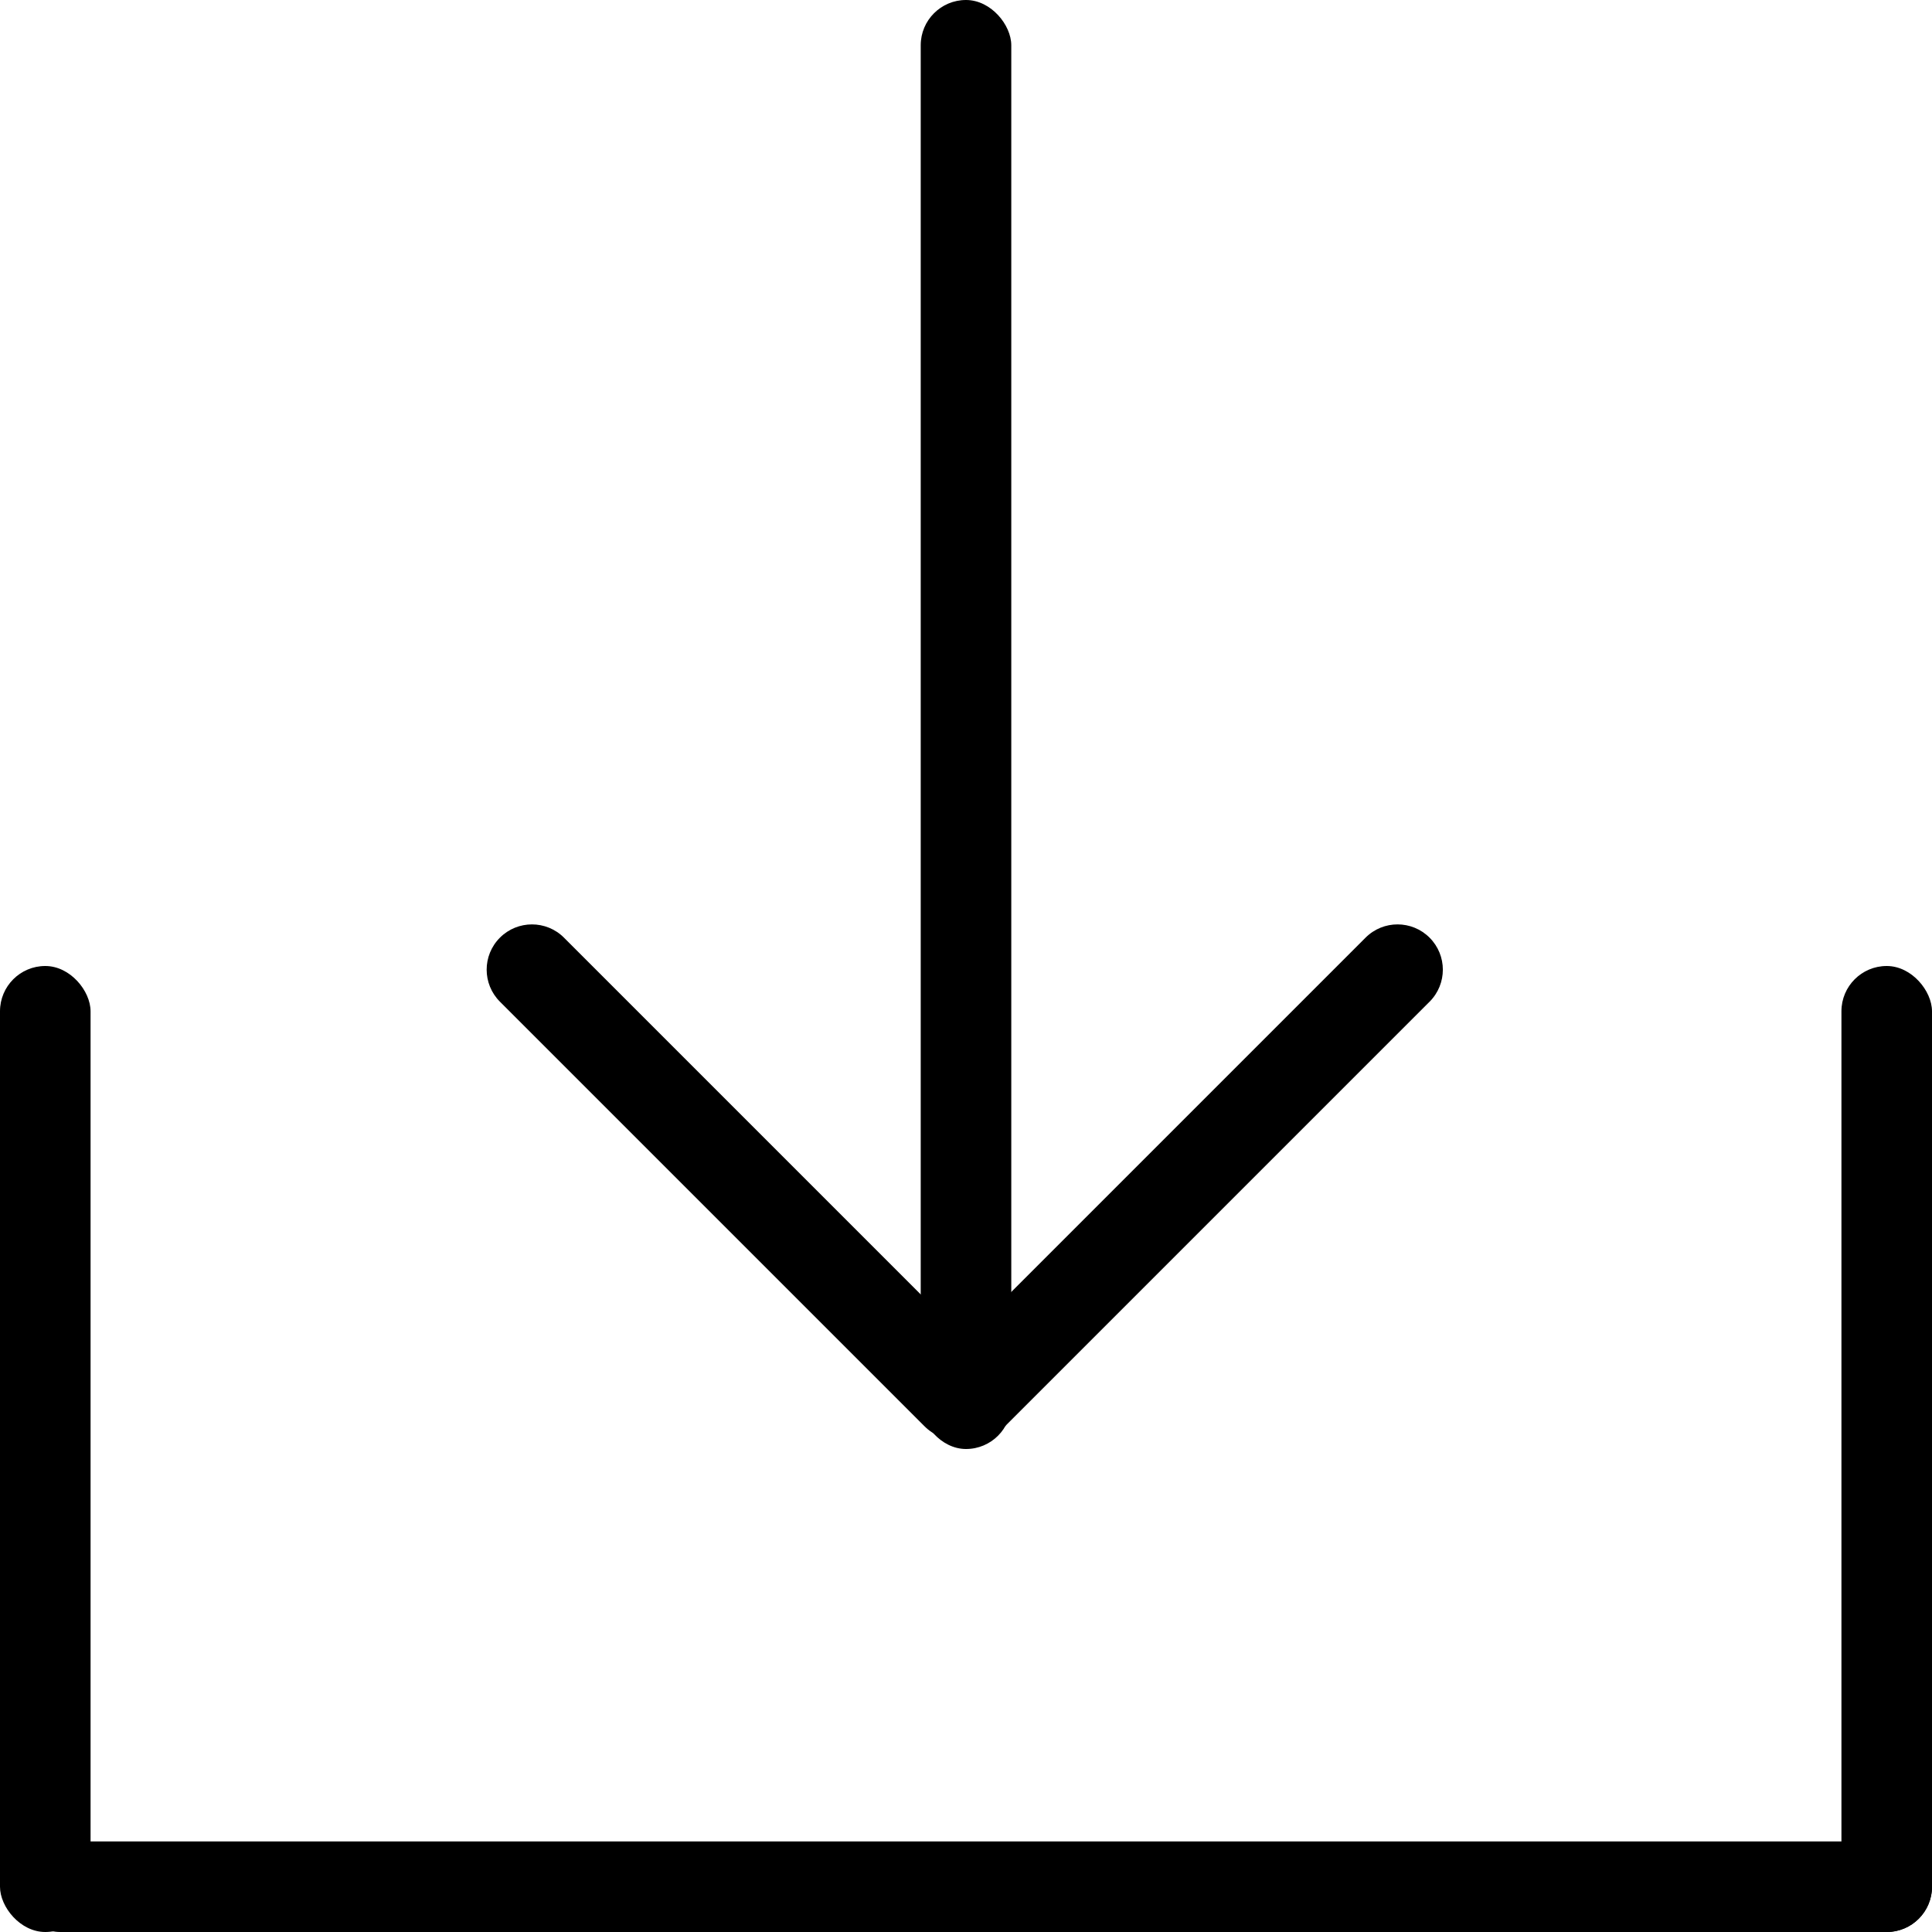 <?xml version="1.0" encoding="UTF-8"?>
<svg width="32px" height="32px" viewBox="0 0 32 32" version="1.1" xmlns="http://www.w3.org/2000/svg" xmlns:xlink="http://www.w3.org/1999/xlink">
    <!-- Generator: Sketch 59.1 (86144) - https://sketch.com -->
    <title>32</title>
    <desc>Created with Sketch.</desc>
    <g id="32" stroke="none" stroke-width="1" fill="none" fill-rule="evenodd">
        <rect id="Rectangle" fill="#000000" x="0" y="16" width="1.5" height="16" rx="0.75"></rect>
        <path d="M16.125,15.375 C16.539,15.375 16.875,15.711 16.875,16.125 L16.875,46.375 C16.875,46.789 16.539,47.125 16.125,47.125 C15.711,47.125 15.375,46.789 15.375,46.375 L15.375,16.125 C15.375,15.711 15.711,15.375 16.125,15.375 Z" id="Rectangle-Copy-2" fill="#000000" transform="translate(16.125, 31.25) rotate(-90) translate(-16.125, -31.25) "></path>
        <rect id="Rectangle-Copy" fill="#000000" x="30.5" y="16" width="1.5" height="16" rx="0.75"></rect>
        <rect id="Rectangle-Copy-3" fill="#000000" x="15.25" y="0" width="1.5" height="24" rx="0.75"></rect>
        <path d="M12.328,13.854 C12.742,13.854 13.078,14.19 13.078,14.604 L13.078,24.551 C13.078,24.966 12.742,25.301 12.328,25.301 C11.913,25.301 11.578,24.966 11.578,24.551 L11.578,14.604 C11.578,14.19 11.913,13.854 12.328,13.854 Z" id="Rectangle-Copy-3" fill="#000000" transform="translate(12.328, 19.578) rotate(-45) translate(-12.328, -19.578) "></path>
        <path d="M19.599,13.841 C20.013,13.841 20.349,14.176 20.349,14.591 L20.349,24.629 C20.349,25.043 20.013,25.379 19.599,25.379 C19.185,25.379 18.849,25.043 18.849,24.629 L18.849,14.591 C18.849,14.176 19.185,13.841 19.599,13.841 Z" id="Rectangle-Copy-4" fill="#000000" transform="translate(19.599, 19.61) scale(-1, 1) rotate(-45) translate(-19.599, -19.61) "></path>
    </g>
</svg>